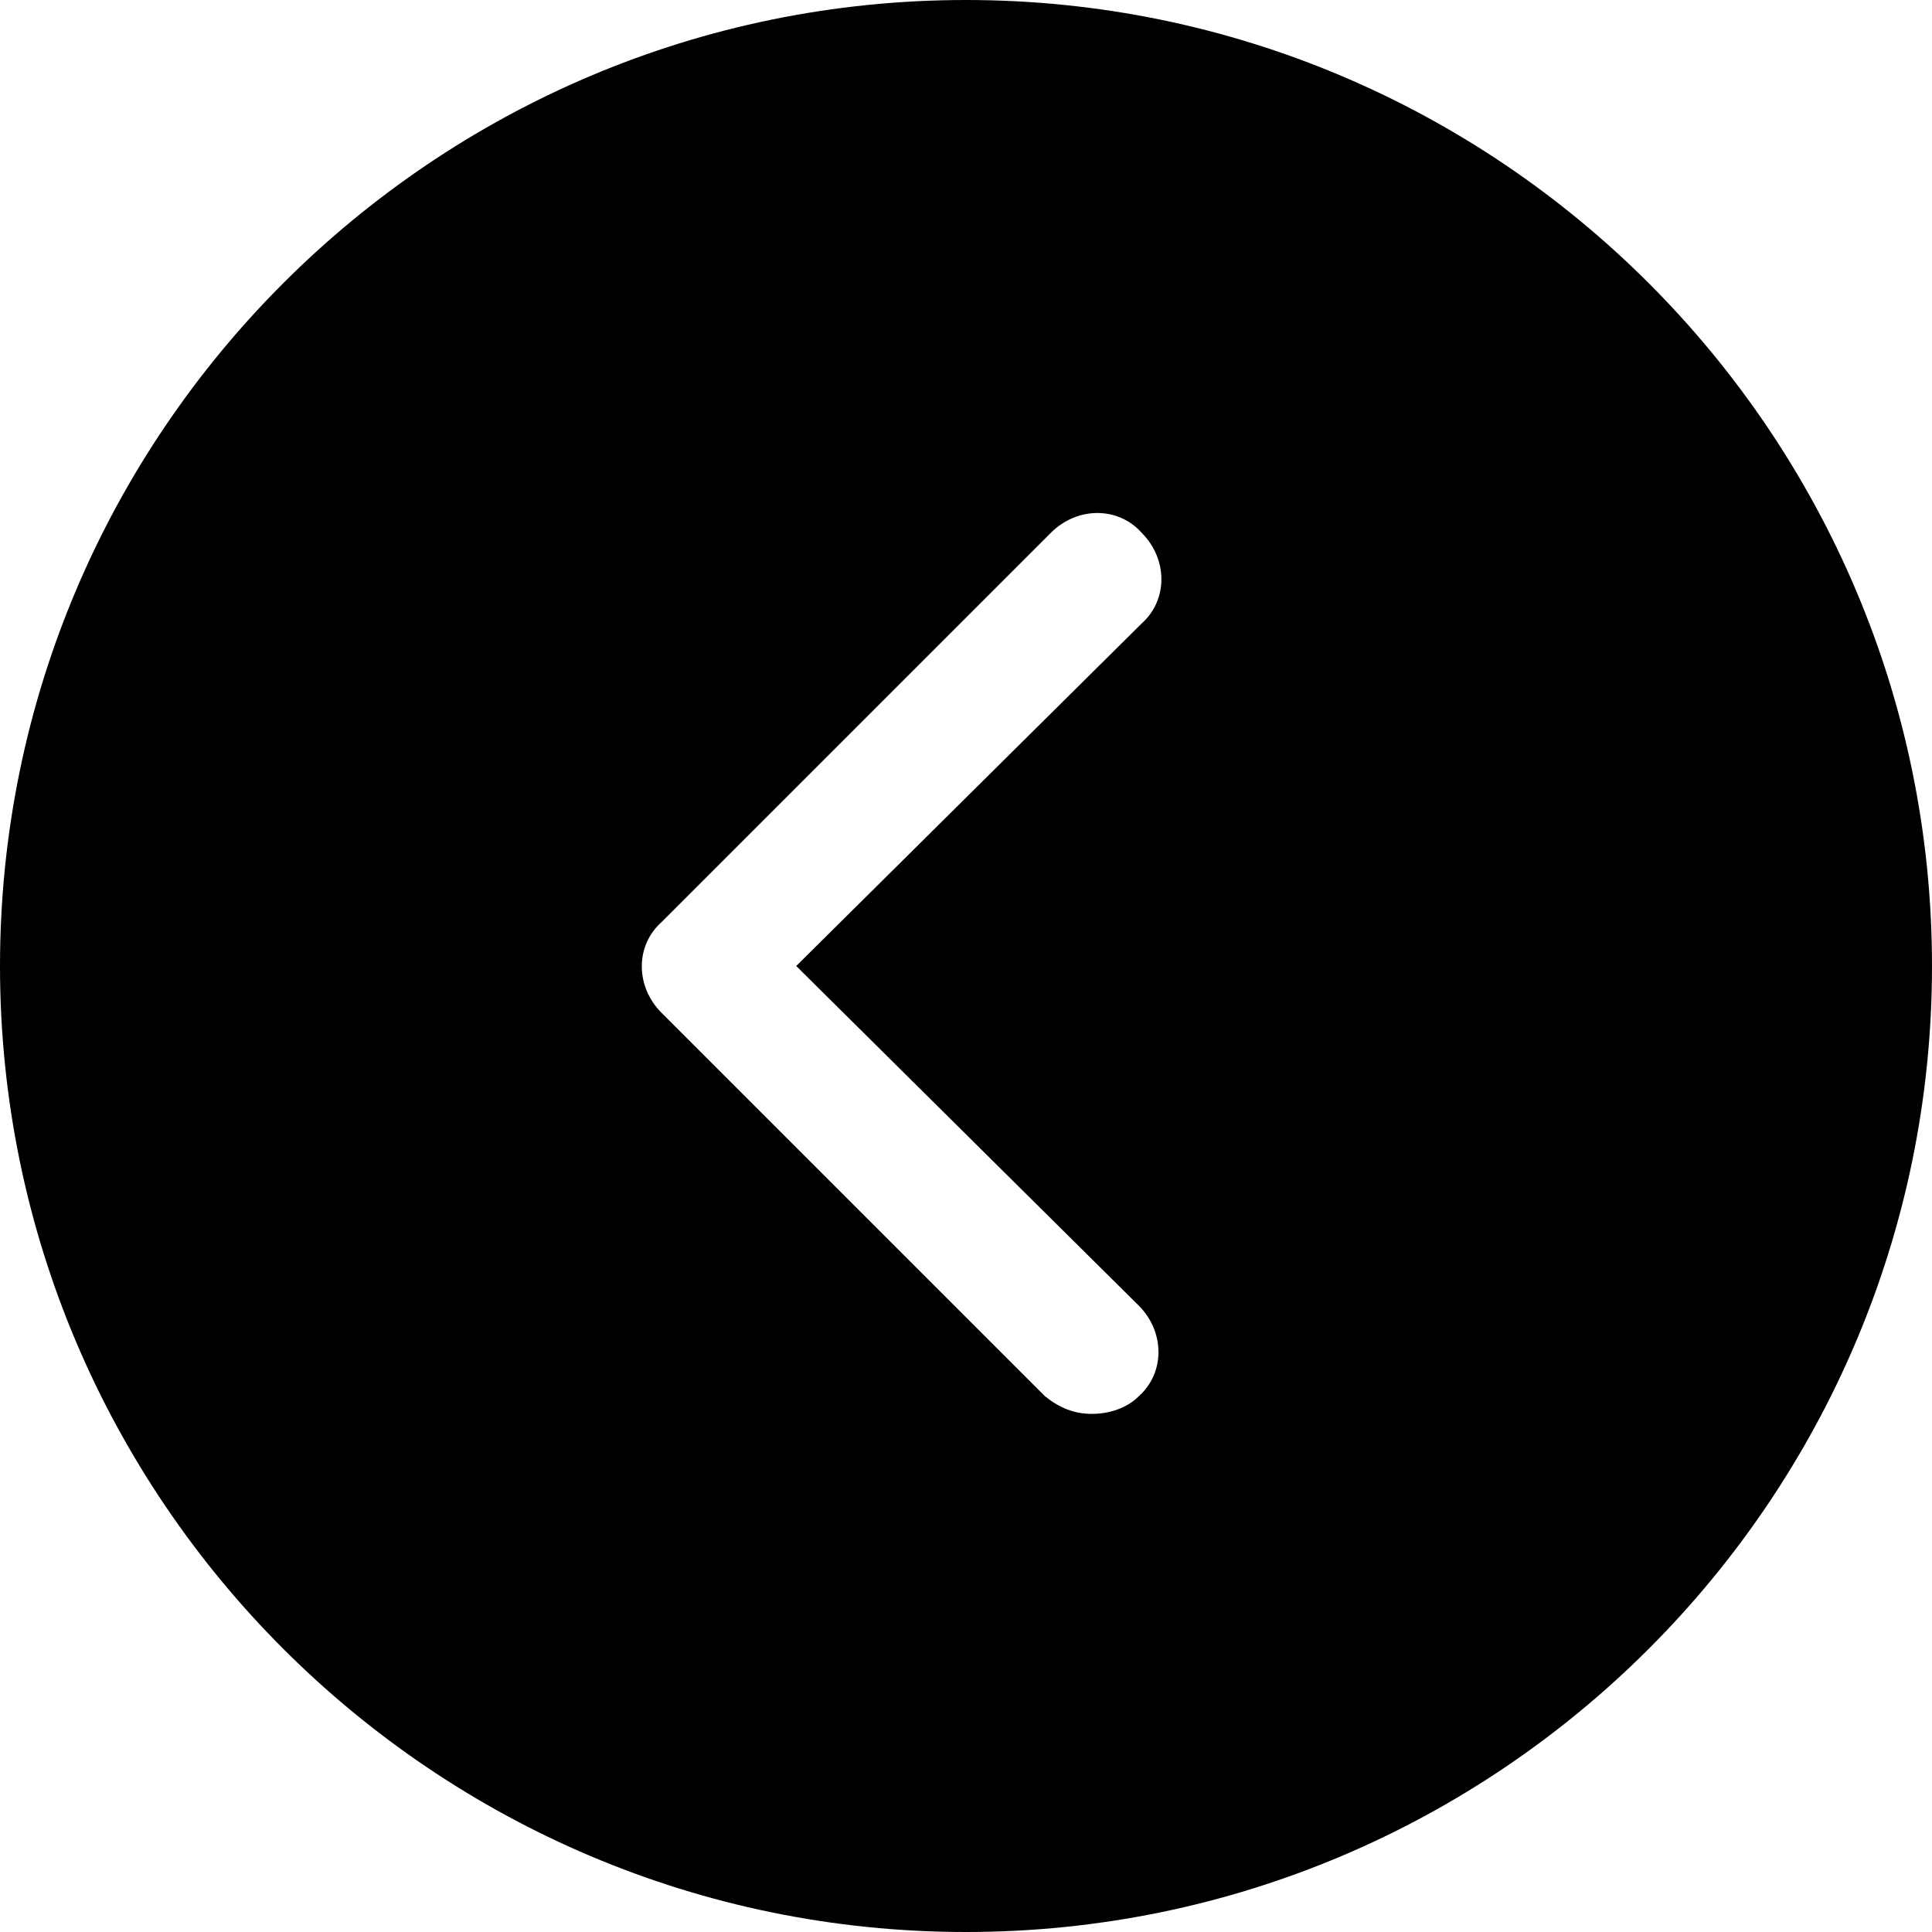 <?xml version="1.0" standalone="no"?><!DOCTYPE svg PUBLIC "-//W3C//DTD SVG 1.1//EN" "http://www.w3.org/Graphics/SVG/1.1/DTD/svg11.dtd"><svg t="1503455967981" class="icon" style="" viewBox="0 0 1024 1024" version="1.1" xmlns="http://www.w3.org/2000/svg" p-id="3660" xmlns:xlink="http://www.w3.org/1999/xlink" width="200" height="200"><defs><style type="text/css"></style></defs><path d="M512 0C229.624 0 0 229.624 0 512s229.624 512 512 512 512-229.624 512-512S794.376 0 512 0z m91.539 691.976c13.964 13.964 13.964 35.685 0 48.097-6.206 6.206-15.515 9.309-24.824 9.309-9.309 0-17.067-3.103-24.824-9.309L350.642 536.824c-13.964-13.964-13.964-35.685 0-48.097l206.352-206.352c13.964-13.964 35.685-13.964 48.097 0 13.964 13.964 13.964 35.685 0 48.097L422.012 512l181.527 179.976z" p-id="3661"></path></svg>